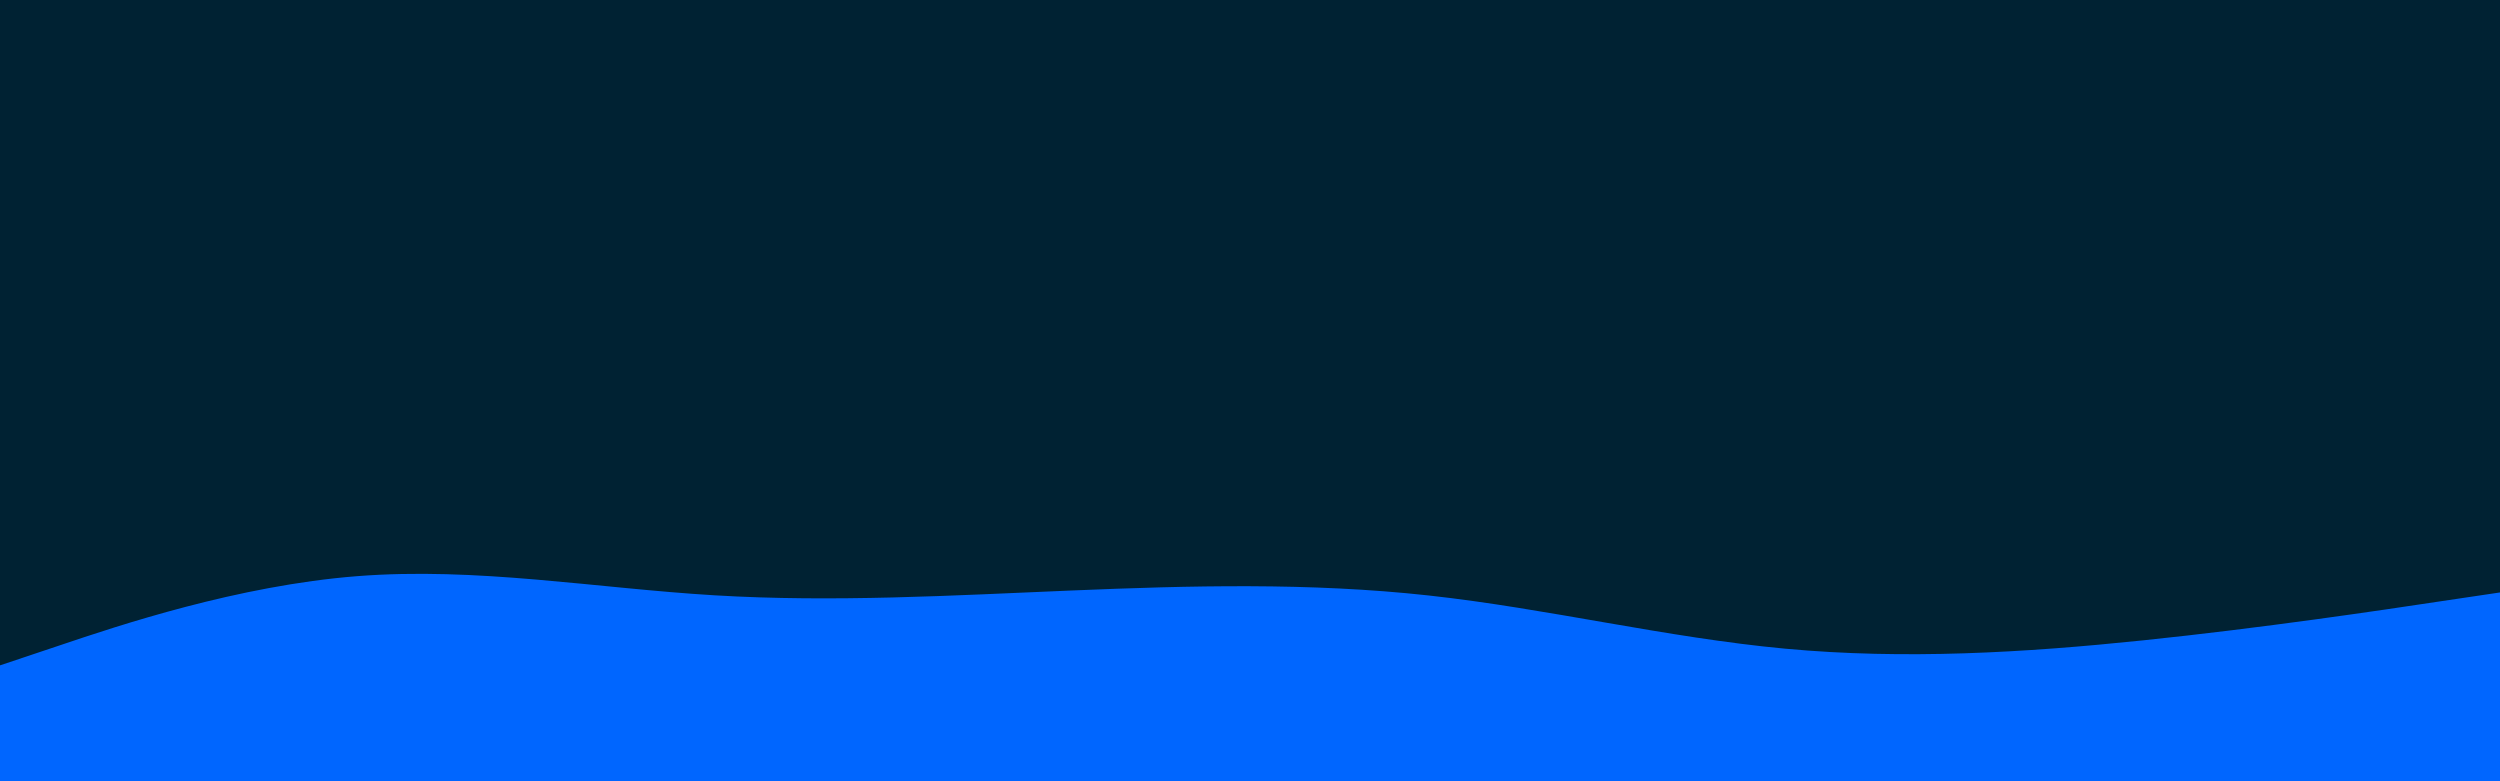 <svg id="visual" viewBox="0 0 1920 600" width="1920" height="600" xmlns="http://www.w3.org/2000/svg" xmlns:xlink="http://www.w3.org/1999/xlink" version="1.1"><rect x="0" y="0" width="1920" height="600" fill="#002233"></rect><path d="M0 511L45.7 495.7C91.3 480.3 182.7 449.7 274.2 442.5C365.7 435.3 457.3 451.7 548.8 457.2C640.3 462.7 731.7 457.3 823 453.5C914.3 449.7 1005.7 447.3 1097 457.3C1188.3 467.3 1279.7 489.7 1371.2 498.2C1462.7 506.7 1554.3 501.3 1645.8 491.8C1737.3 482.3 1828.7 468.7 1874.3 461.8L1920 455L1920 601L1874.3 601C1828.7 601 1737.3 601 1645.8 601C1554.3 601 1462.7 601 1371.2 601C1279.7 601 1188.3 601 1097 601C1005.7 601 914.3 601 823 601C731.7 601 640.3 601 548.8 601C457.3 601 365.7 601 274.2 601C182.7 601 91.3 601 45.7 601L0 601Z" fill="#0066FF" stroke-linecap="round" stroke-linejoin="miter"></path></svg>